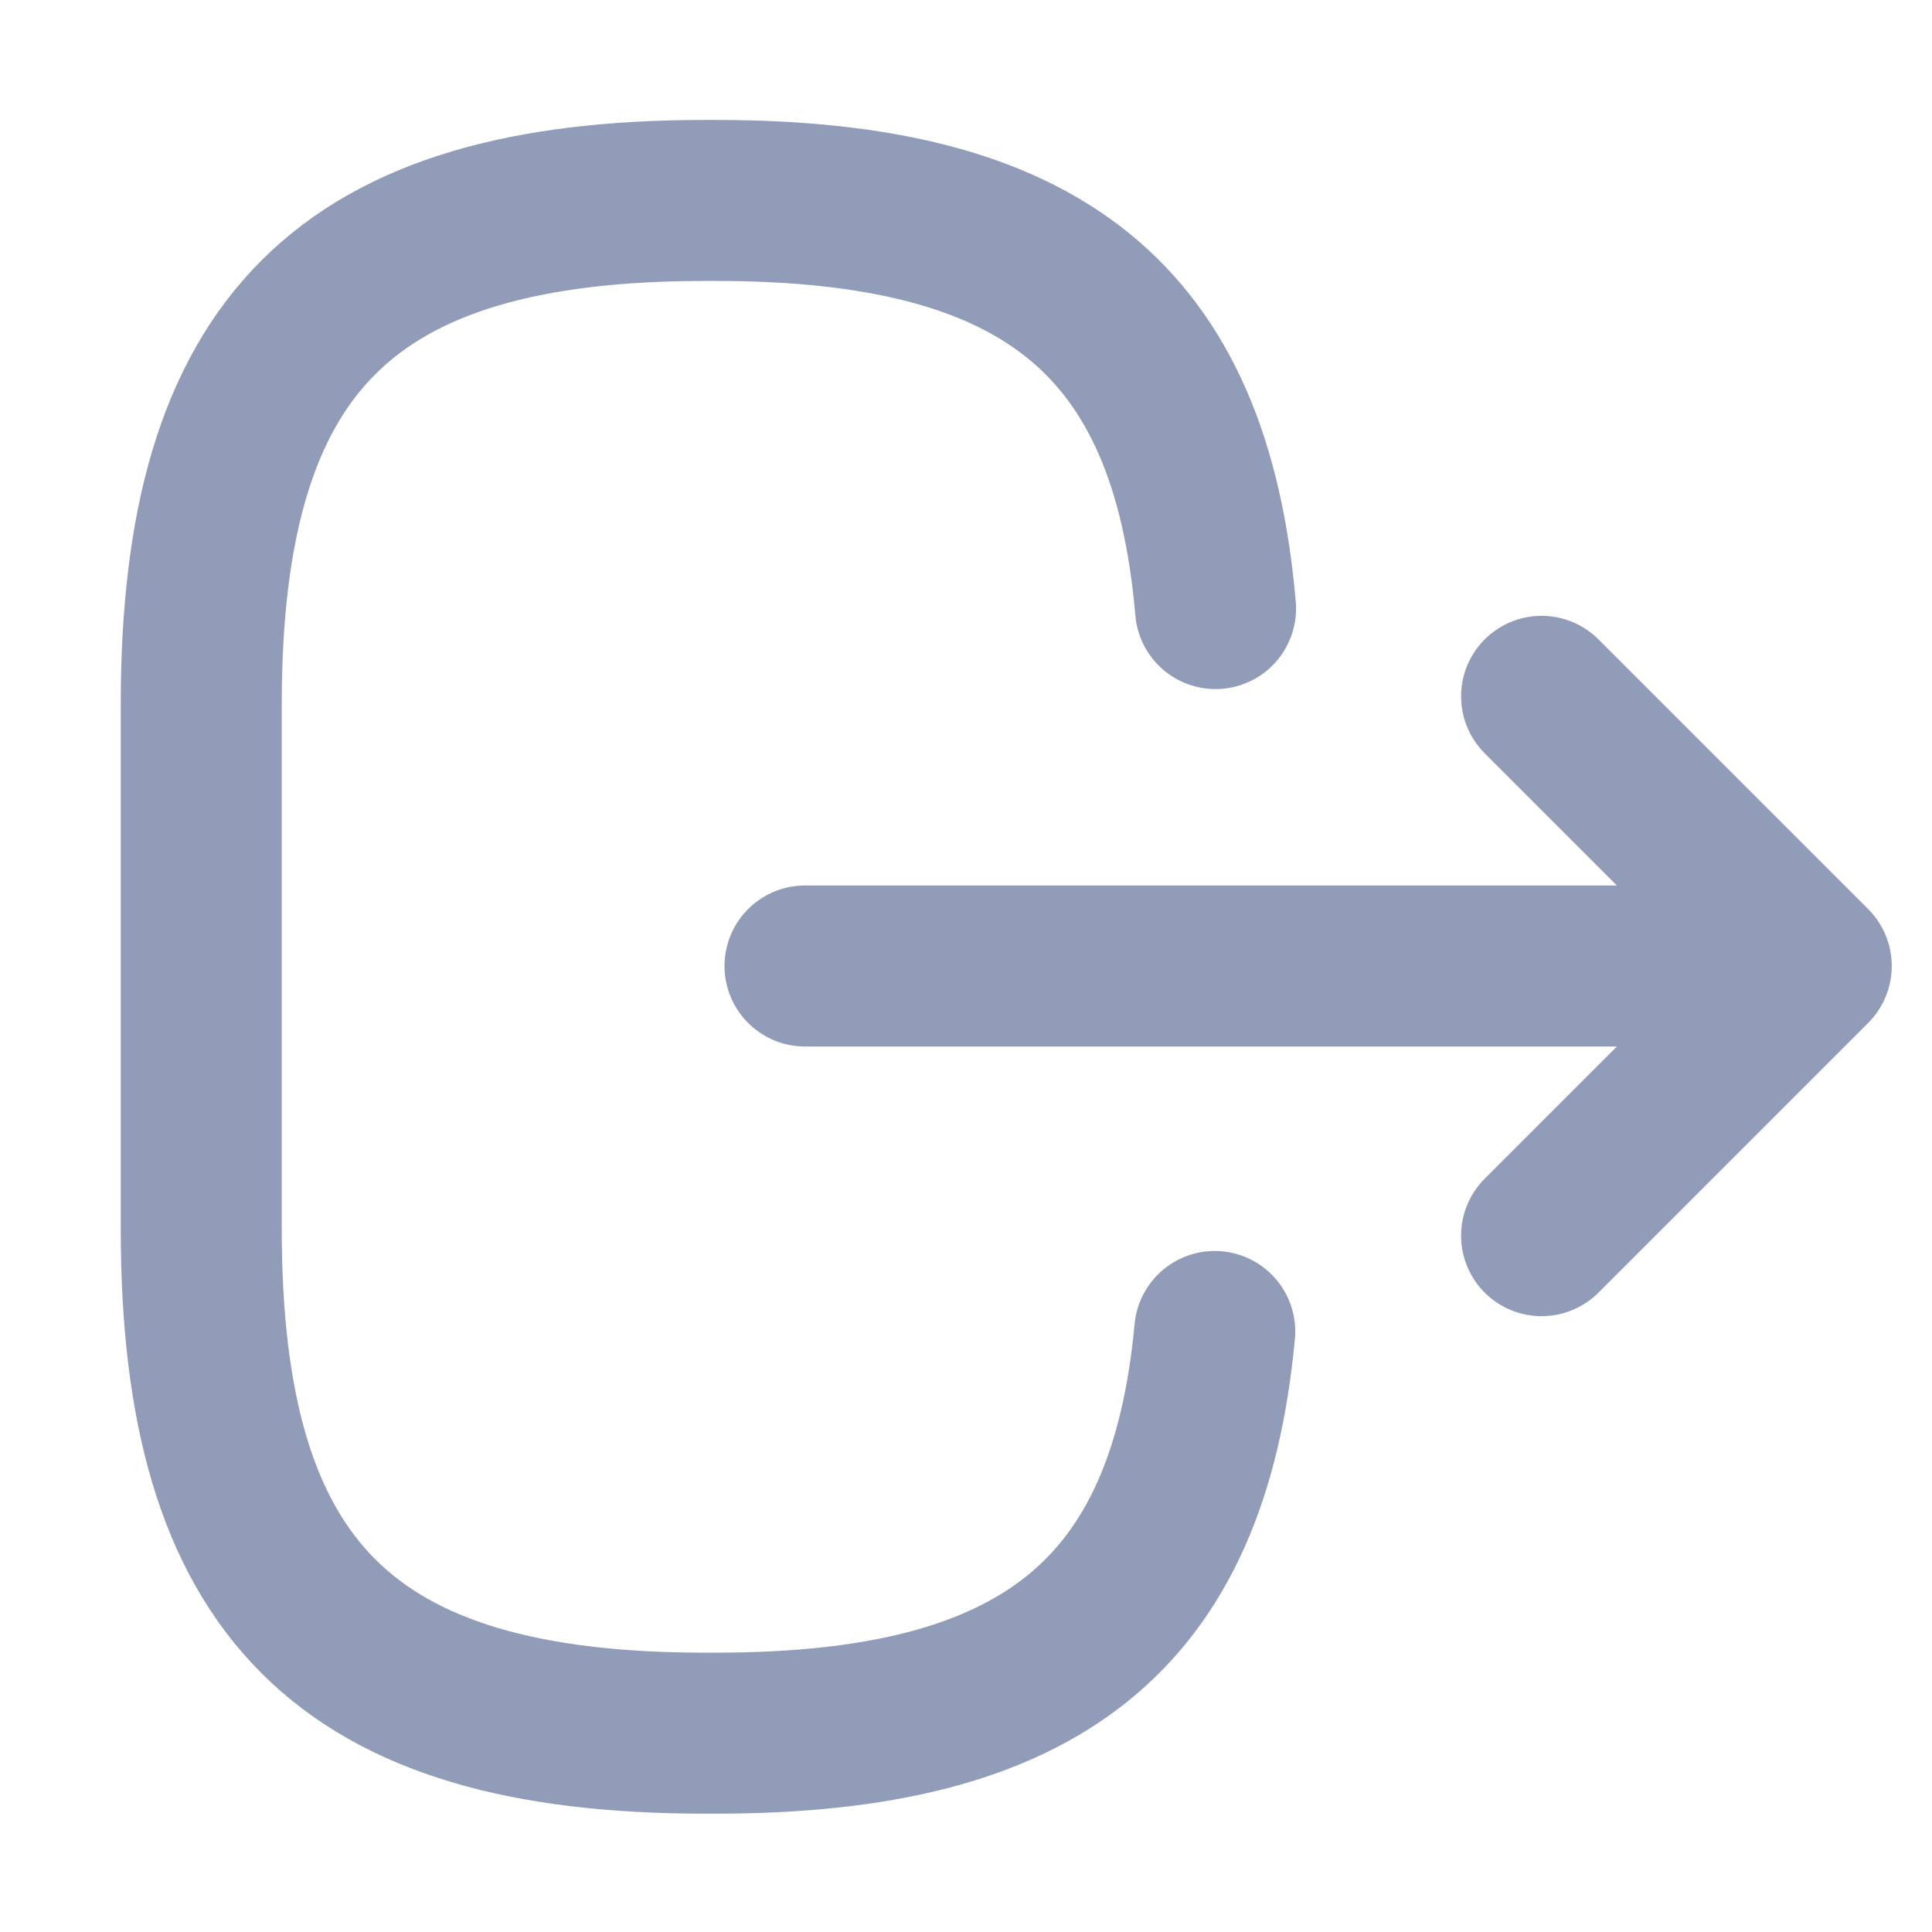 <svg width="24" height="24" viewBox="0 0 24 24" fill="none" xmlns="http://www.w3.org/2000/svg">
<path d="M15.1 7.56C14.79 3.96 12.94 2.49 8.89 2.49H8.76C4.29 2.49 2.5 4.28 2.5 8.75V15.27C2.5 19.74 4.29 21.53 8.76 21.53H8.89C12.91 21.53 14.76 20.08 15.09 16.54" stroke="#919DB8" stroke-width="2" stroke-linecap="round" stroke-linejoin="round"/>
<path d="M10 12H21.38" stroke="#919DB8" stroke-width="2" stroke-linecap="round" stroke-linejoin="round"/>
<path d="M19.15 8.65L22.5 12L19.15 15.35" stroke="#919DB8" stroke-width="2" stroke-linecap="round" stroke-linejoin="round"/>
</svg>
